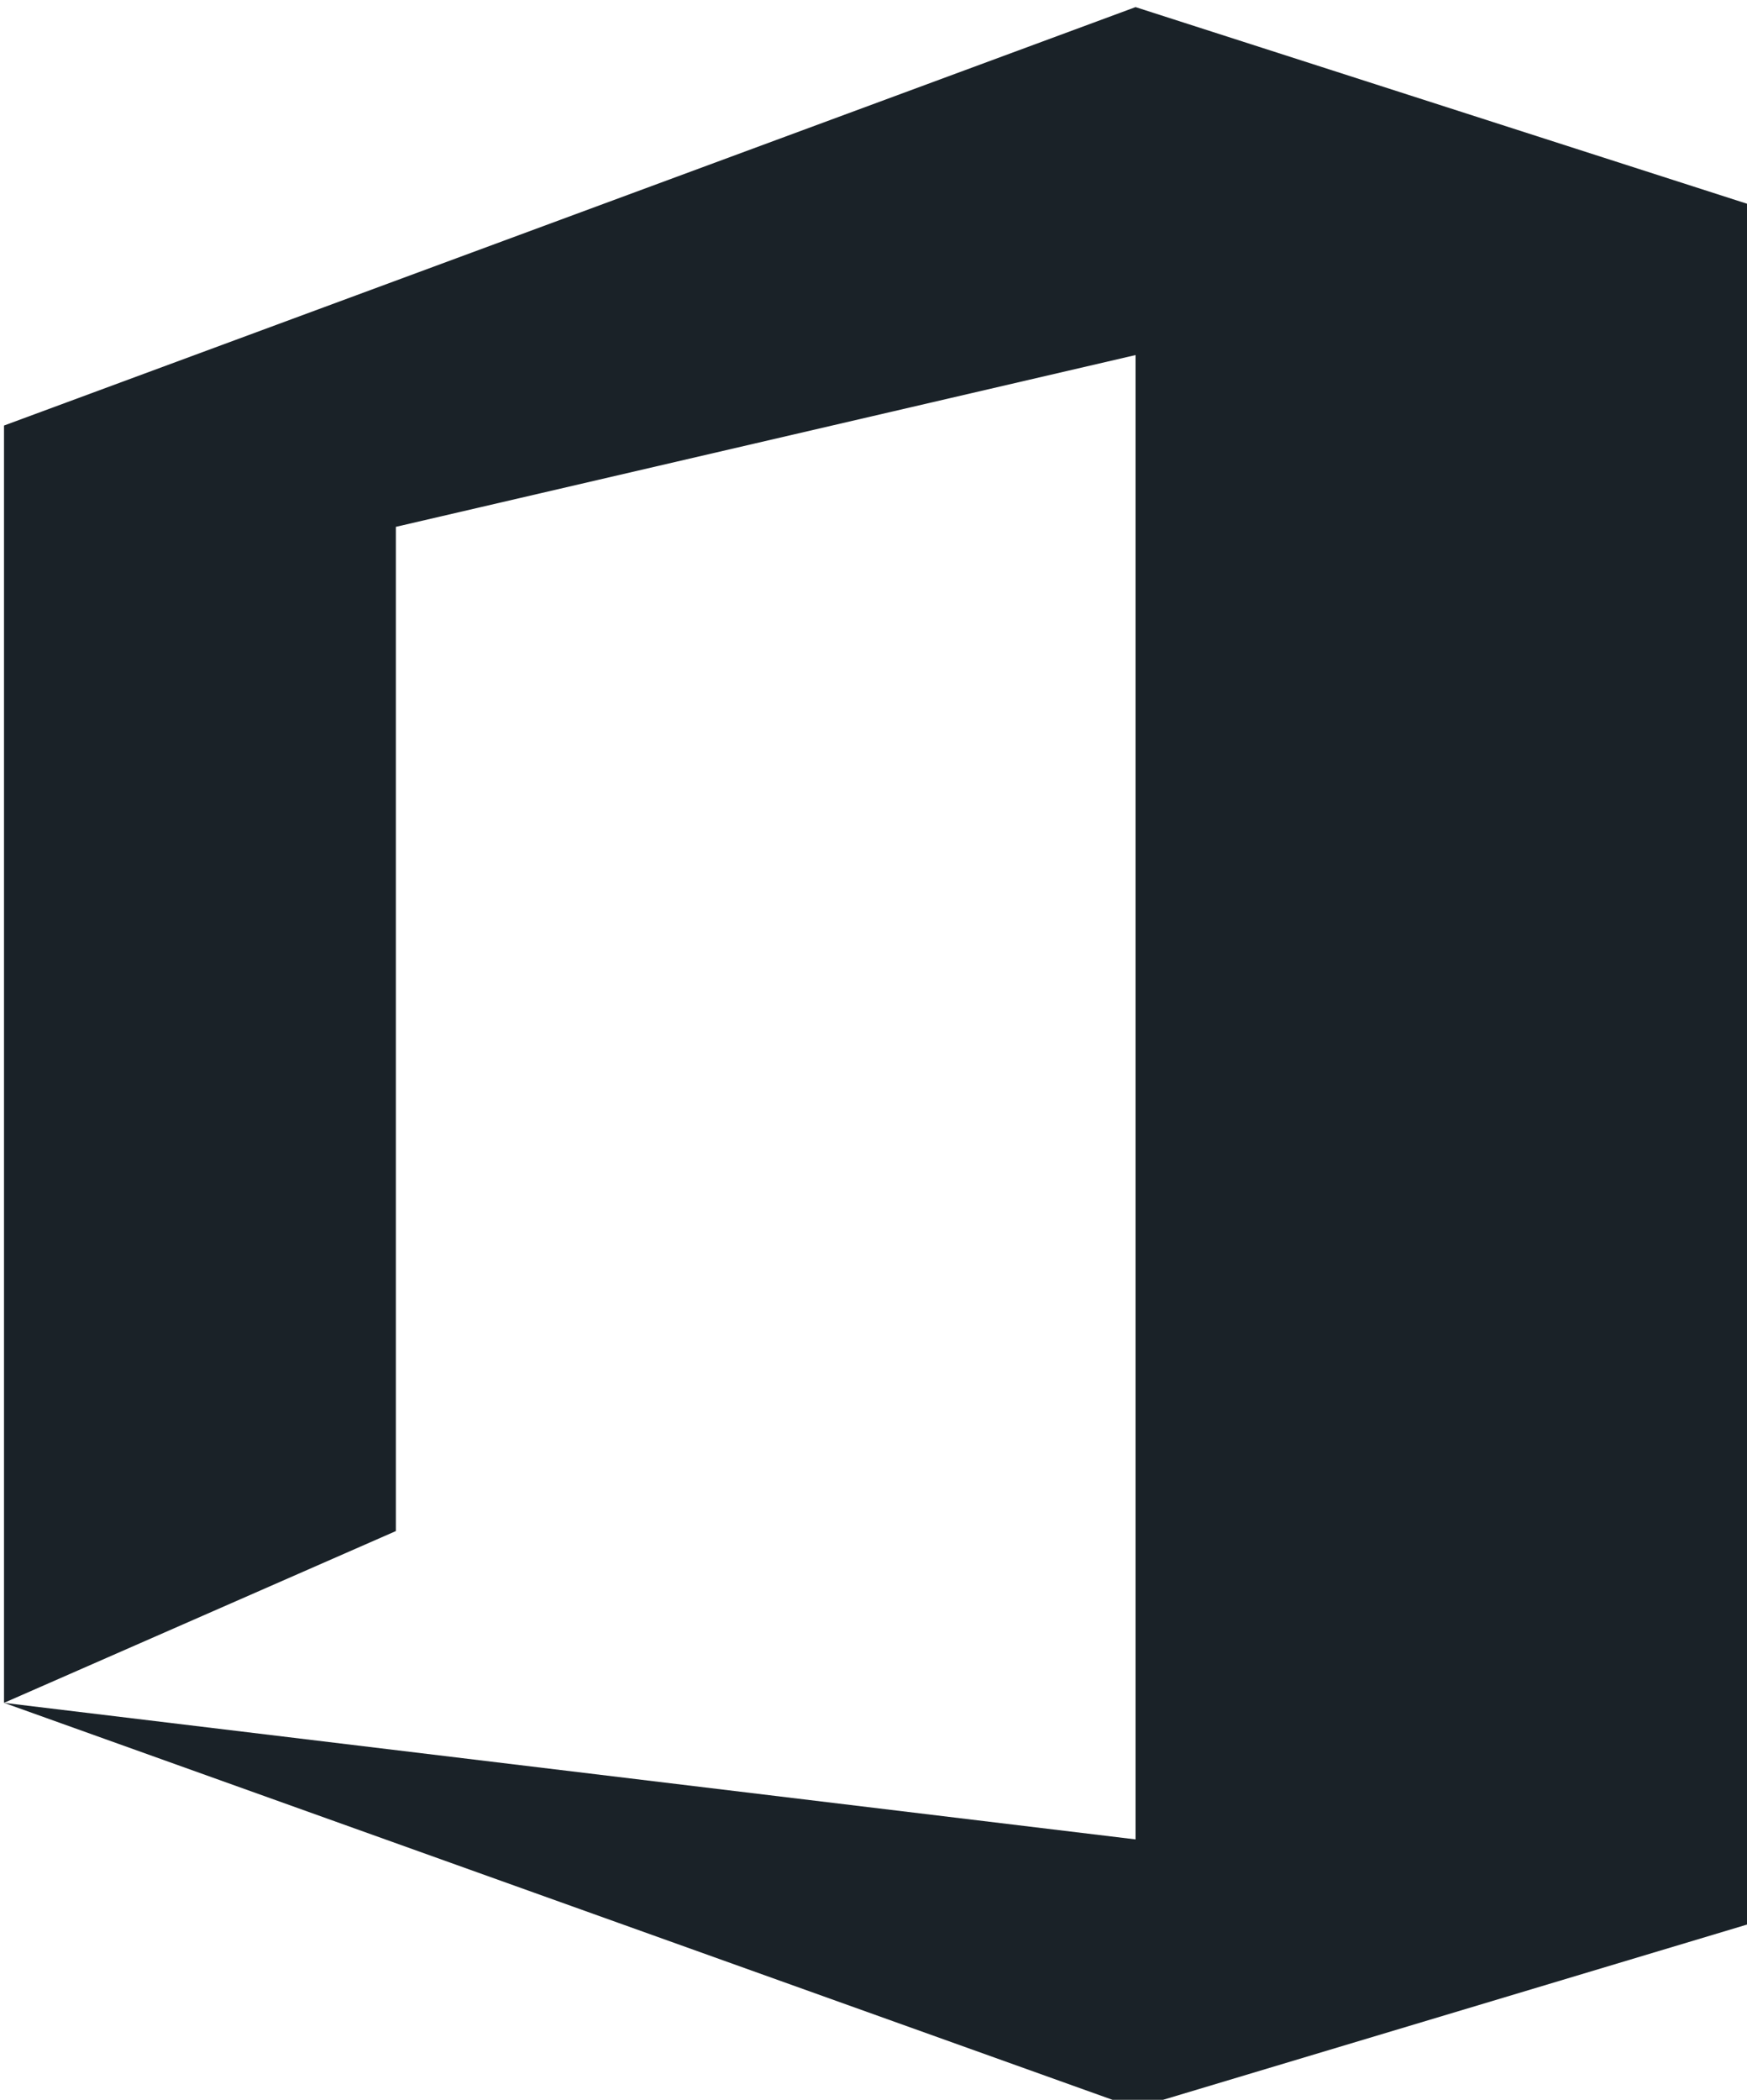 <?xml version="1.0" encoding="utf-8"?>
<!-- Generator: Adobe Illustrator 25.0.1, SVG Export Plug-In . SVG Version: 6.00 Build 0)  -->
<svg version="1.1" id="Calque_1" xmlns="http://www.w3.org/2000/svg" xmlns:xlink="http://www.w3.org/1999/xlink" x="0px" y="0px"
	 viewBox="0 0 53.6 64.4" style="enable-background:new 0 0 53.6 64.4;" xml:space="preserve">
<style type="text/css">
	.st0{fill:#1A2228;}
</style>
<g transform="translate(-216.074,-549.289)">
	<g transform="matrix(1.823,0,0,1.823,-597.717,-124.122)">
		<g transform="translate(0,-91.137)">
			<g transform="matrix(0.741,0,0,0.741,98.57,-8.251)">
				<path class="st0" d="M469.5,671.3v-29l25.7-9.5l14,4.5v39l-14,4.2L469.5,671.3l25.7,3.1v-33.7l-16.8,3.9v22.8L469.5,671.3z"/>
			</g>
		</g>
	</g>
</g>
</svg>
